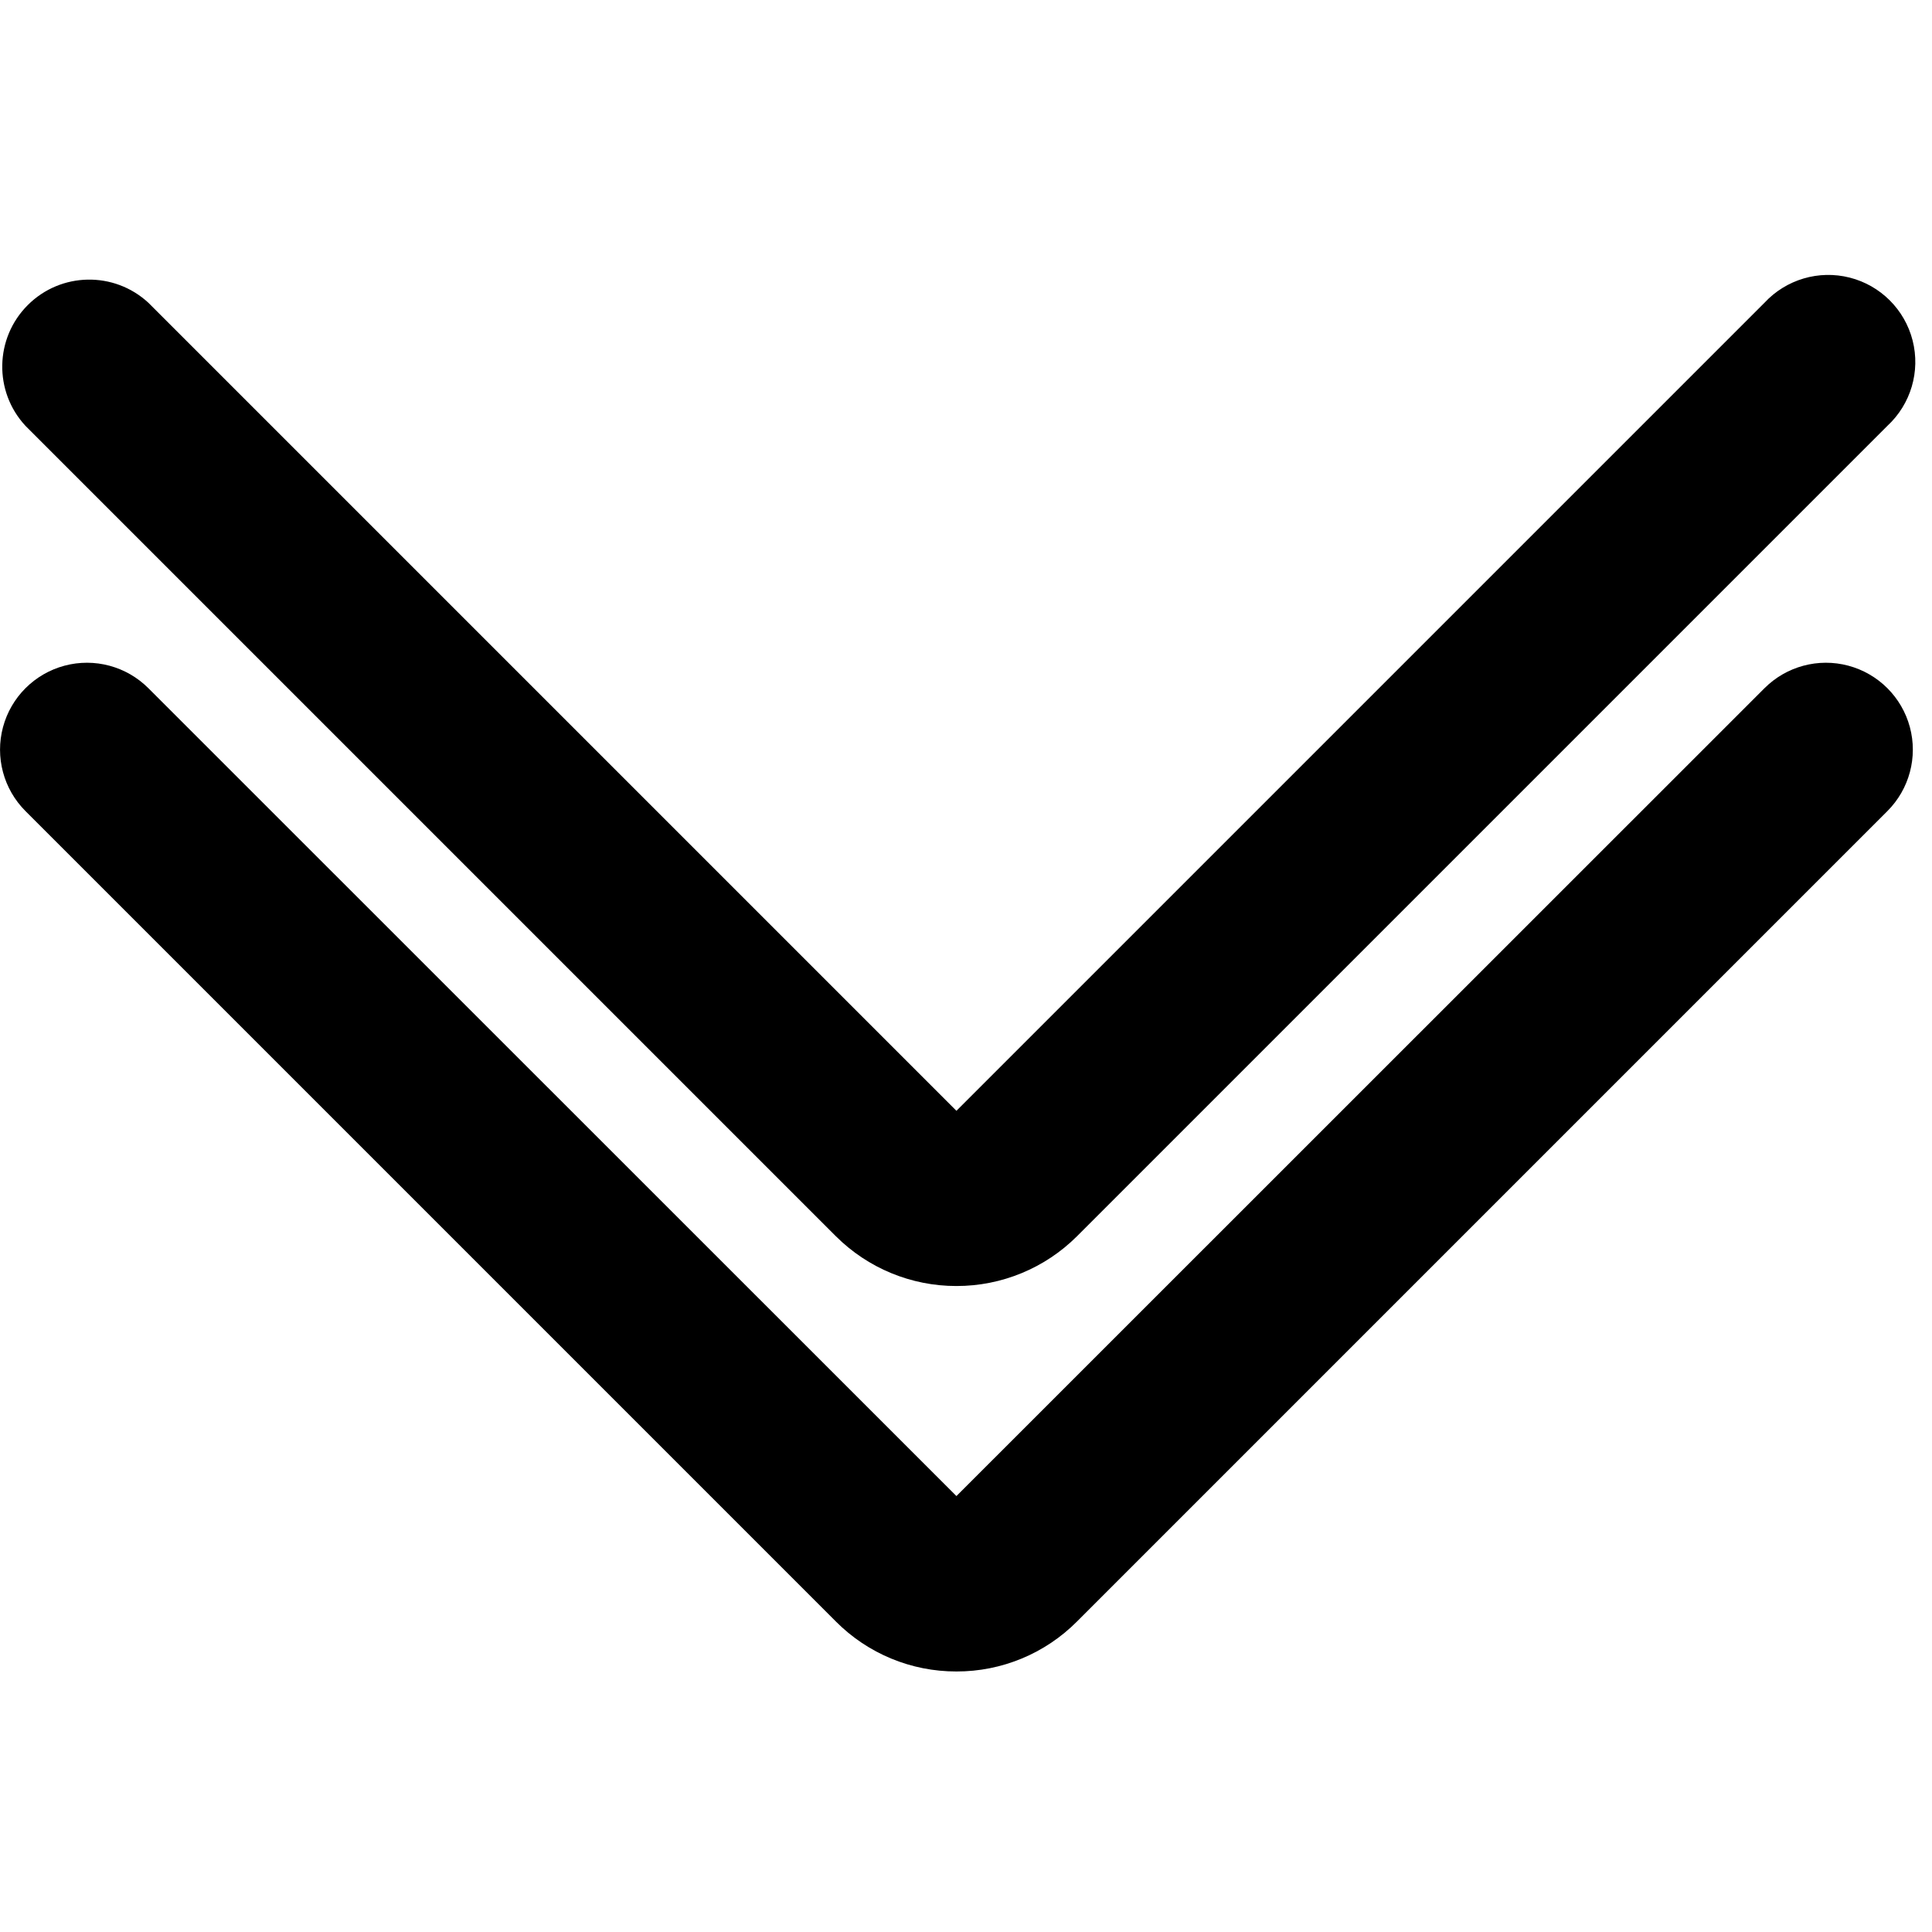 <?xml version="1.0" encoding="UTF-8"?>
<svg width="100px" height="100px" viewBox="0 0 100 100" version="1.1" xmlns="http://www.w3.org/2000/svg" xmlns:xlink="http://www.w3.org/1999/xlink">
    <!-- Generator: Sketch 57.1 (83088) - https://sketch.com -->
    <title>bold/double-chevron-down-bold</title>
    <desc>Created with Sketch.</desc>
    <g id="bold/double-chevron-down" stroke="none" stroke-width="1" fill="none" fill-rule="evenodd">
        <path d="M95.671,34.456 C97.223,34.871 98.437,36.082 98.854,37.634 C99.271,39.186 98.829,40.843 97.693,41.98 L55.743,83.931 C54.091,85.59 51.846,86.52 49.505,86.515 C47.164,86.52 44.918,85.59 43.267,83.931 L1.317,41.98 C0.181,40.843 -0.261,39.186 0.156,37.634 C0.573,36.082 1.787,34.871 3.339,34.456 C4.892,34.041 6.548,34.487 7.683,35.624 L49.505,77.436 L91.327,35.624 C92.462,34.487 94.118,34.041 95.671,34.456 Z M95.742,14.369 C97.341,14.776 98.59,16.025 98.997,17.624 C99.404,19.224 98.904,20.918 97.693,22.04 L55.743,63.99 C54.087,65.641 51.843,66.567 49.505,66.564 C47.167,66.567 44.923,65.641 43.267,63.99 L1.317,22.04 C-0.329,20.264 -0.276,17.504 1.436,15.792 C3.148,14.08 5.907,14.028 7.683,15.673 L49.505,57.495 L91.327,15.673 C92.448,14.463 94.142,13.962 95.742,14.369 Z" id="Shape" fill="#000000"></path>
    </g>
</svg>